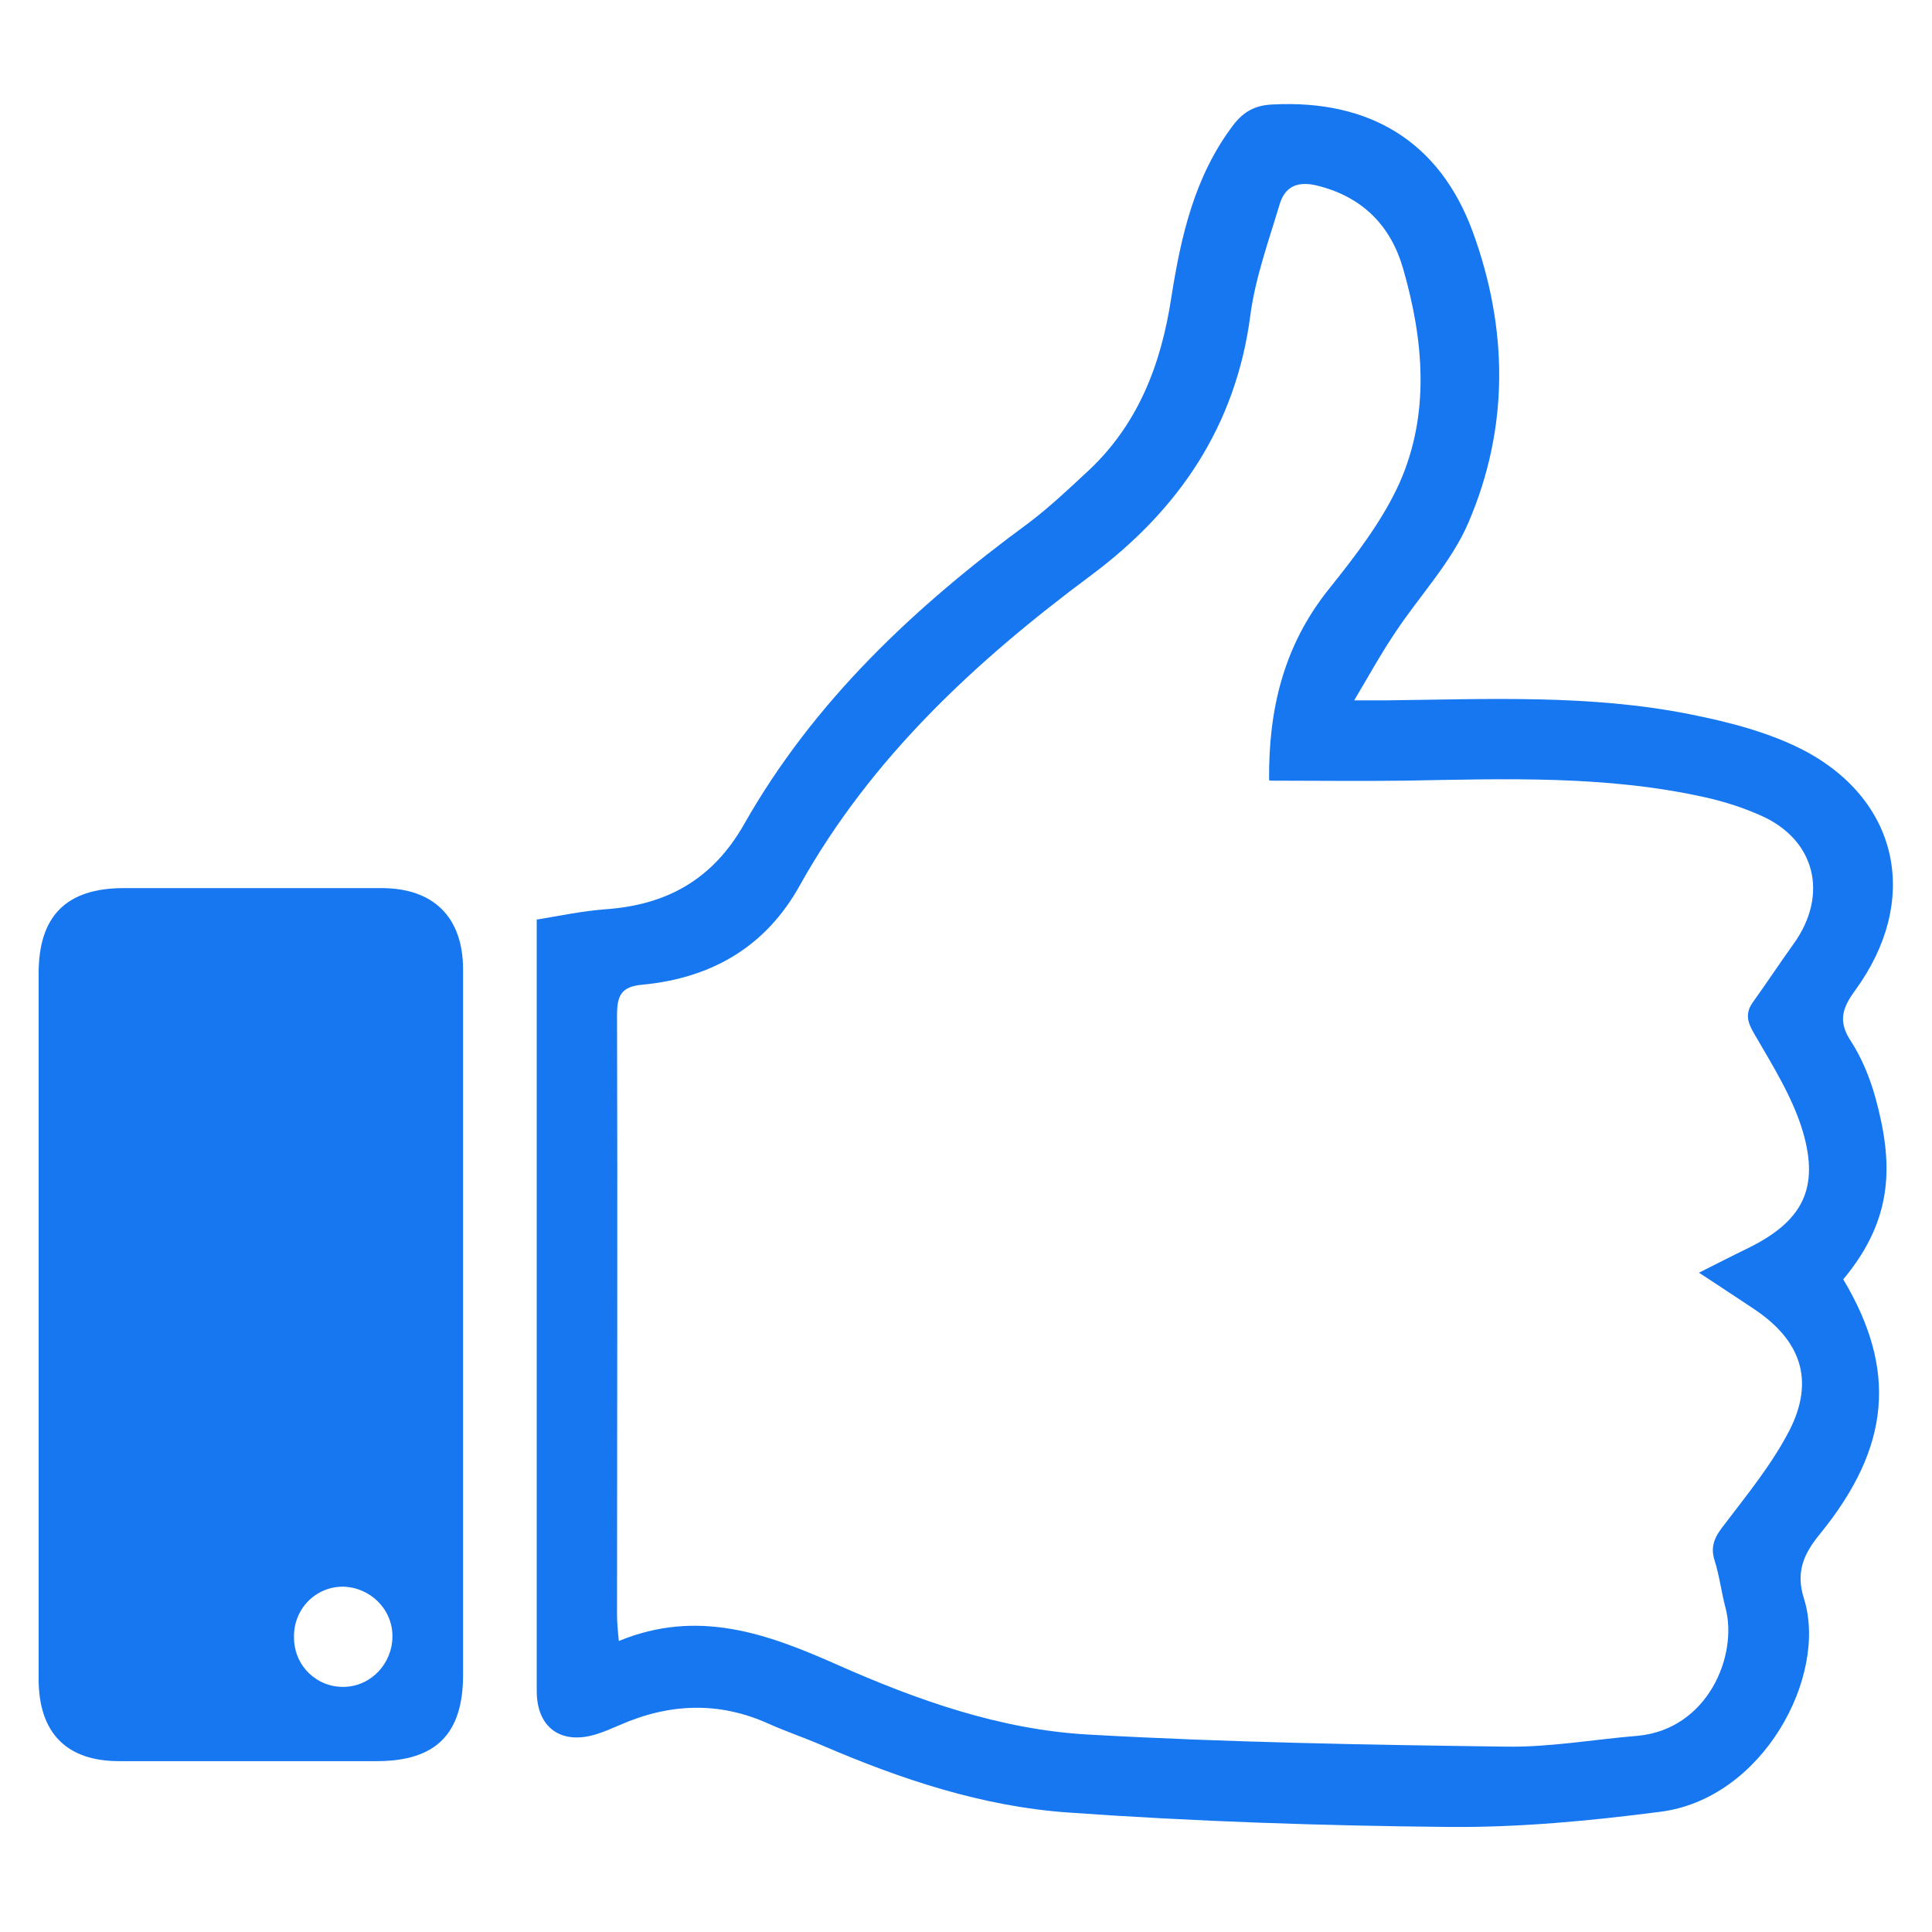 <?xml version="1.0" encoding="UTF-8"?>
<svg id="Layer_1" data-name="Layer 1" xmlns="http://www.w3.org/2000/svg" viewBox="0 0 32 32">
  <defs>
    <style>
      .cls-1 {
        fill: #1677f0;
      }
    </style>
  </defs>
  <path class="cls-1" d="m8.9,15.23c.36-.06.74-.14,1.13-.17,1.01-.07,1.77-.49,2.29-1.4,1.16-2.05,2.84-3.62,4.72-5,.33-.25.64-.54.94-.82.86-.78,1.25-1.79,1.42-2.91.16-1.01.38-2,1.02-2.85.18-.24.38-.34.67-.35,1.59-.08,2.75.61,3.3,2.1.59,1.61.61,3.25-.07,4.83-.28.65-.8,1.2-1.2,1.8-.23.34-.43.7-.69,1.14.26,0,.4,0,.54,0,1.68-.02,3.36-.1,5.02.23.65.13,1.32.3,1.91.61,1.57.84,1.9,2.49.83,3.96-.22.3-.29.52-.07.85.18.28.31.6.4.92.29,1.06.33,1.99-.53,3.02.89,1.49.79,2.77-.38,4.21-.28.34-.41.64-.27,1.08.4,1.28-.68,3.32-2.39,3.53-1.16.15-2.33.26-3.49.25-2.11-.02-4.22-.09-6.32-.24-1.41-.1-2.76-.55-4.06-1.11-.3-.13-.6-.23-.89-.36-.82-.37-1.64-.34-2.46.02-.12.05-.25.11-.38.15-.59.19-1-.1-1-.71,0-2.62,0-5.24,0-7.86,0-1.62,0-3.25,0-4.93Zm12.12-2.31c-.01-1.17.24-2.22.98-3.15.44-.55.89-1.13,1.18-1.77.51-1.15.4-2.37.06-3.55-.2-.7-.66-1.18-1.4-1.37-.34-.09-.56,0-.65.32-.18.6-.4,1.21-.48,1.82-.24,1.84-1.19,3.23-2.64,4.31-1.91,1.42-3.64,3.02-4.82,5.13-.57,1.03-1.47,1.54-2.61,1.65-.36.03-.42.19-.42.51.01,3.3,0,6.61,0,9.91,0,.13.01.25.03.45,1.31-.54,2.46-.12,3.61.39,1.33.59,2.71,1.08,4.17,1.16,2.31.13,4.62.17,6.93.2.72.01,1.44-.12,2.17-.18,1.15-.11,1.66-1.32,1.45-2.12-.07-.26-.1-.53-.18-.78-.08-.25.01-.41.17-.61.38-.5.78-.99,1.07-1.55.42-.83.19-1.49-.59-2.01-.29-.19-.57-.38-.91-.6.32-.16.57-.29.82-.41.89-.44,1.18-.98.9-1.93-.17-.57-.5-1.09-.8-1.61-.12-.2-.16-.35-.02-.54.23-.32.44-.64.67-.96.58-.81.36-1.72-.54-2.12-.29-.13-.6-.23-.91-.3-1.64-.37-3.31-.31-4.98-.28-.74.01-1.47,0-2.24,0Z"/>
  <path class="cls-1" d="m7.67,21.94c0,1.93,0,3.87,0,5.8,0,.98-.45,1.43-1.43,1.43-1.42,0-2.85,0-4.27,0-.87,0-1.33-.47-1.33-1.36,0-2.89,0-5.78,0-8.67,0-1.01,0-2.02,0-3.02,0-.95.46-1.41,1.41-1.41,1.42,0,2.85,0,4.27,0,.86,0,1.35.48,1.35,1.35,0,1.96,0,3.92,0,5.88Zm-1.17,5.16c0-.45-.37-.81-.82-.82-.46,0-.83.38-.81.86.01.46.38.81.83.8.45-.01.8-.39.8-.84Z"/>
</svg>